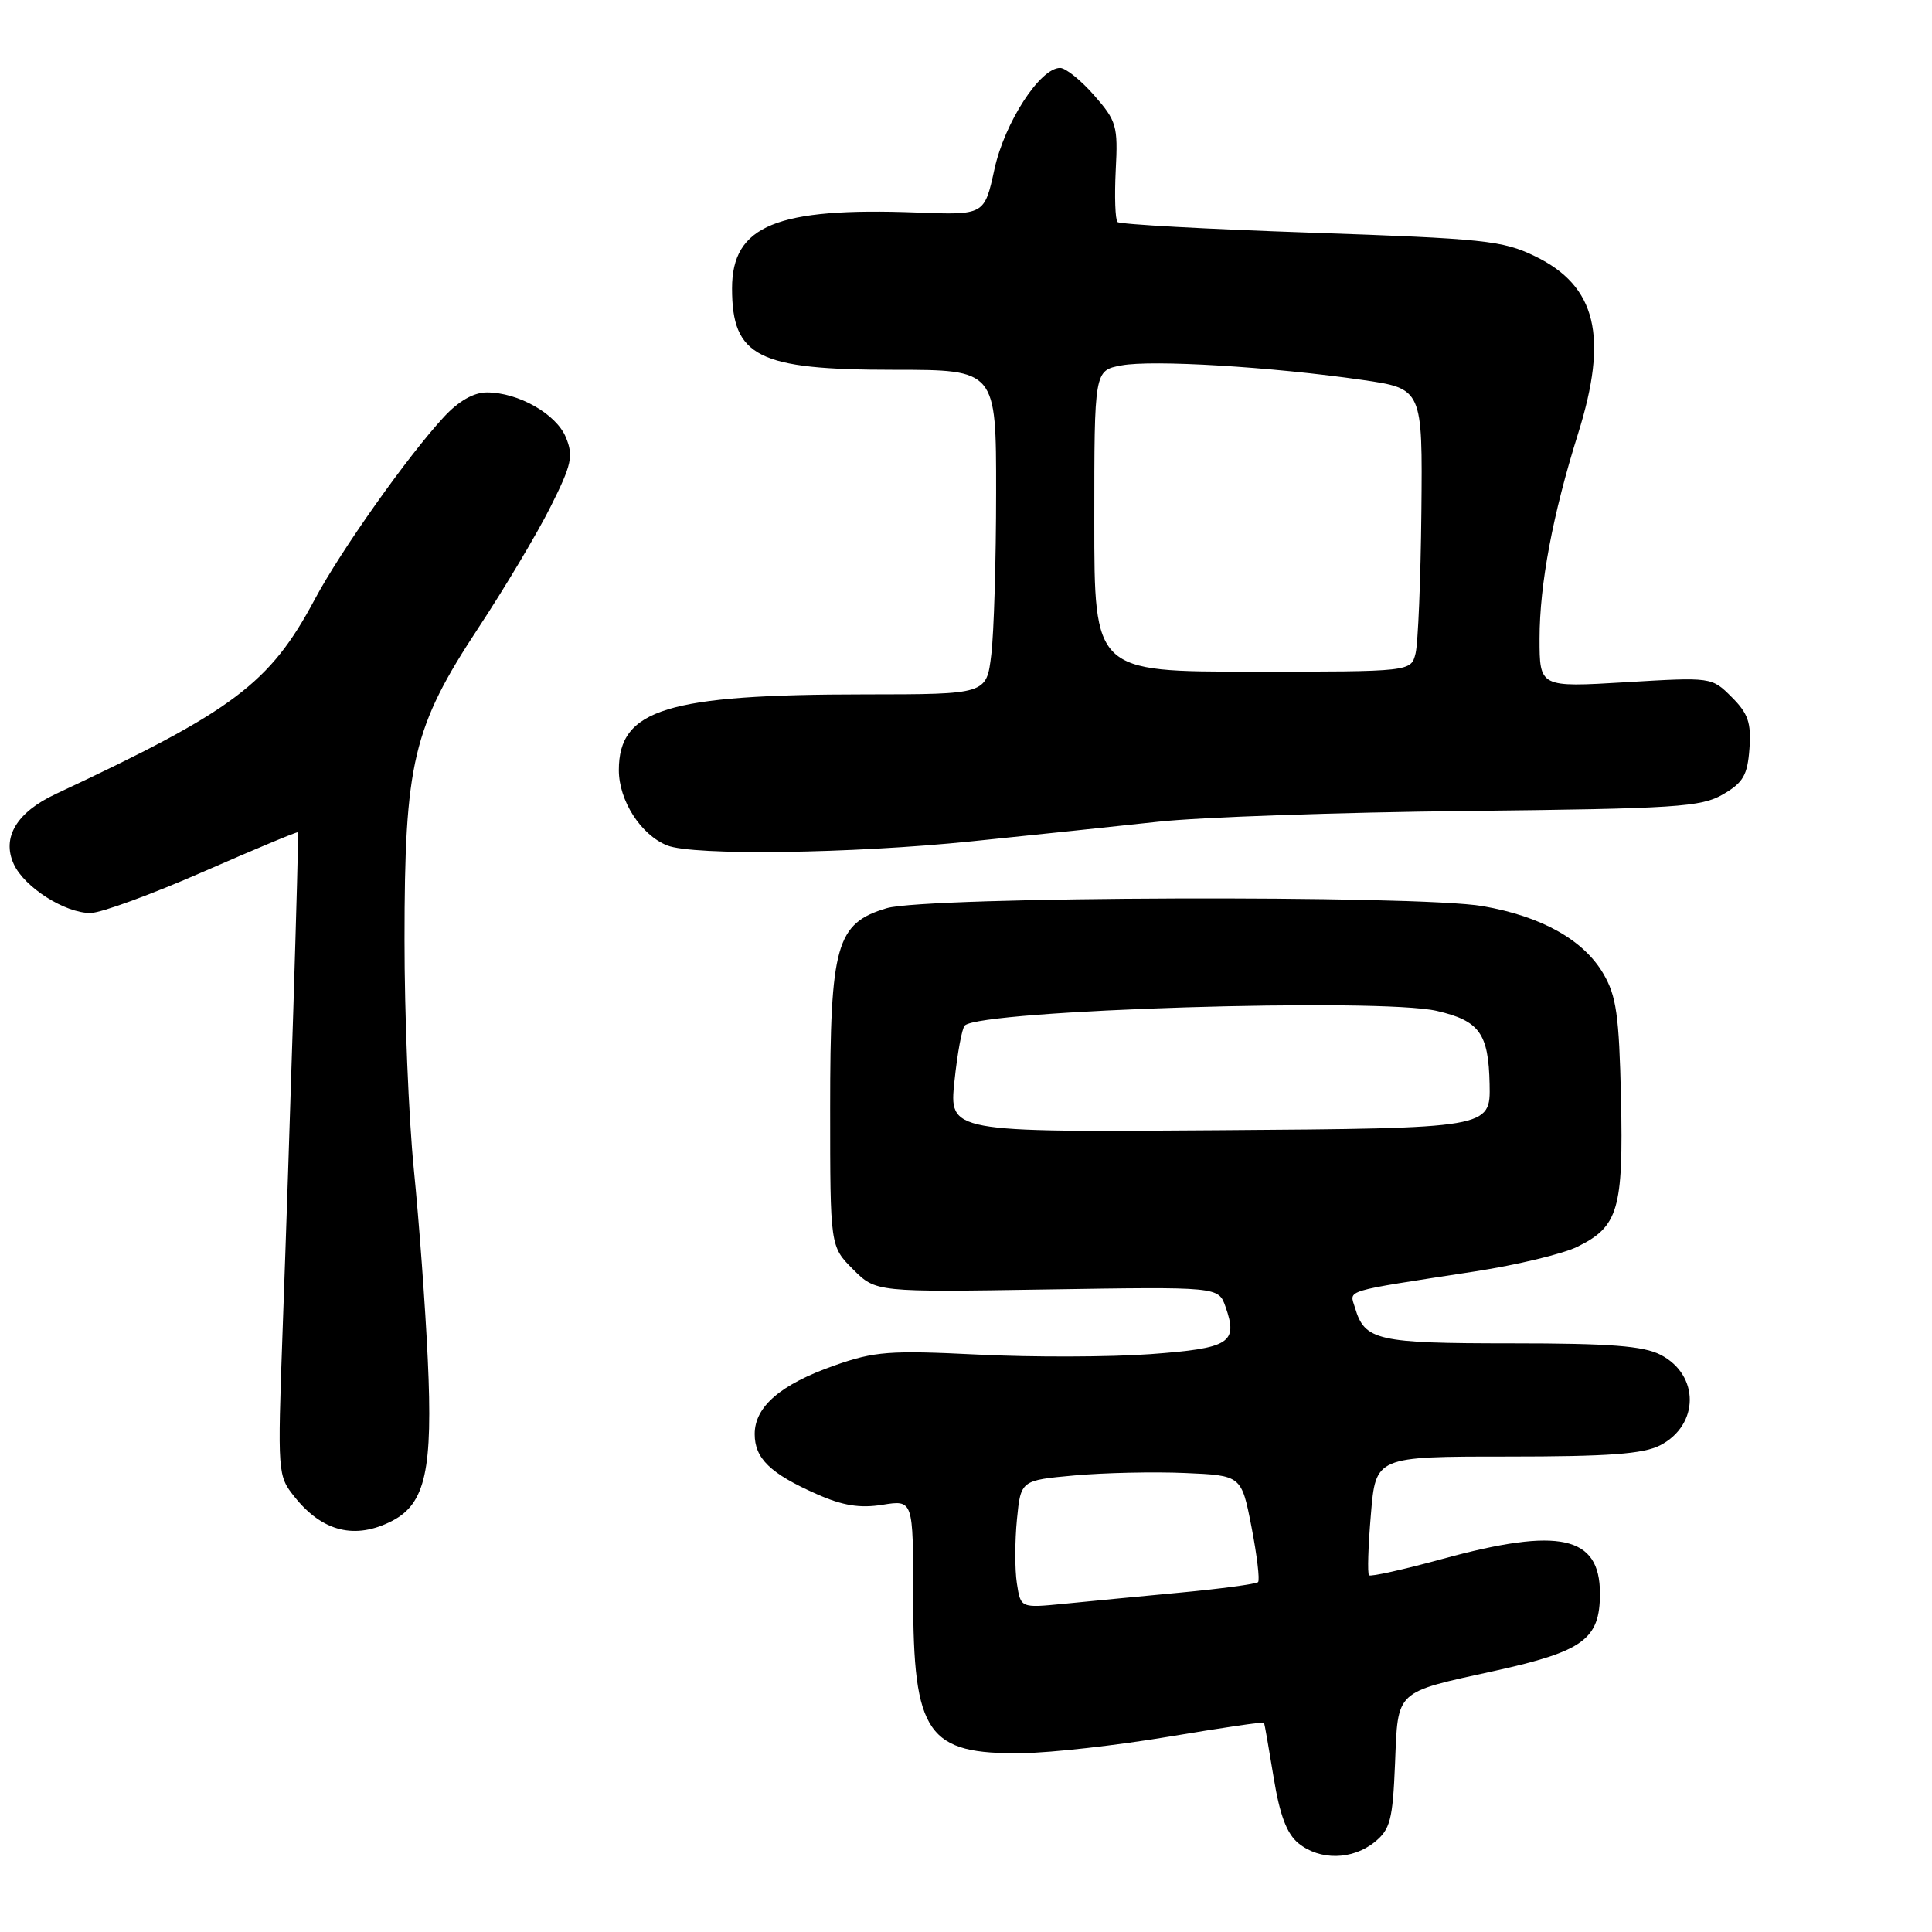 <?xml version="1.0" encoding="UTF-8" standalone="no"?>
<!DOCTYPE svg PUBLIC "-//W3C//DTD SVG 1.1//EN" "http://www.w3.org/Graphics/SVG/1.1/DTD/svg11.dtd" >
<svg xmlns="http://www.w3.org/2000/svg" xmlns:xlink="http://www.w3.org/1999/xlink" version="1.1" viewBox="0 0 256 256">
 <g >
 <path fill="currentColor"
d=" M 182.14 244.09 C 184.22 242.40 184.54 241.18 184.85 233.67 C 185.25 223.85 184.75 224.32 198.00 221.41 C 209.83 218.80 212.00 217.21 212.00 211.14 C 212.00 203.50 206.63 202.32 191.15 206.56 C 186.00 207.97 181.62 208.95 181.40 208.73 C 181.18 208.51 181.29 204.88 181.65 200.67 C 182.29 193.00 182.29 193.00 199.70 193.00 C 213.15 193.00 217.75 192.66 219.98 191.51 C 225.18 188.82 225.22 182.20 220.04 179.52 C 217.75 178.34 213.36 178.00 200.24 178.00 C 182.48 178.00 180.83 177.63 179.55 173.30 C 178.82 170.85 177.61 171.22 195.50 168.46 C 201.00 167.61 207.07 166.15 208.99 165.21 C 214.44 162.54 215.11 160.25 214.79 145.50 C 214.54 134.51 214.18 131.96 212.44 129.00 C 209.82 124.54 204.26 121.42 196.47 120.07 C 187.80 118.56 122.74 118.78 117.50 120.34 C 110.80 122.34 110.00 125.15 110.00 146.83 C 110.00 165.15 110.00 165.15 113.03 168.19 C 116.06 171.22 116.06 171.22 138.76 170.86 C 161.45 170.50 161.45 170.50 162.38 173.13 C 164.08 177.96 162.99 178.65 152.43 179.43 C 147.07 179.82 136.79 179.85 129.59 179.49 C 117.85 178.91 115.89 179.06 110.55 180.94 C 103.42 183.45 100.00 186.39 100.00 190.02 C 100.00 193.25 102.07 195.26 108.23 197.98 C 111.67 199.51 113.94 199.87 116.94 199.39 C 121.00 198.74 121.00 198.74 121.00 211.42 C 121.00 229.82 122.85 232.48 135.50 232.30 C 139.35 232.25 148.09 231.26 154.93 230.11 C 161.76 228.96 167.42 228.13 167.49 228.26 C 167.56 228.39 168.13 231.65 168.76 235.50 C 169.58 240.54 170.51 242.99 172.06 244.25 C 174.89 246.54 179.19 246.47 182.14 244.09 Z  M 51.97 201.52 C 56.38 199.23 57.37 194.74 56.68 180.07 C 56.36 173.16 55.53 161.88 54.84 155.00 C 54.15 148.12 53.59 134.40 53.60 124.50 C 53.60 101.06 54.71 96.38 63.38 83.21 C 66.90 77.87 71.21 70.64 72.96 67.13 C 75.76 61.55 76.00 60.42 74.98 57.95 C 73.70 54.85 68.68 52.00 64.51 52.00 C 62.77 52.00 60.77 53.14 58.82 55.25 C 54.04 60.41 45.15 72.96 41.69 79.45 C 35.74 90.58 30.99 94.15 7.38 105.21 C 2.21 107.63 0.21 110.97 1.82 114.49 C 3.21 117.56 8.61 121.00 12.00 120.98 C 13.38 120.97 20.10 118.51 26.94 115.51 C 33.79 112.51 39.43 110.15 39.49 110.28 C 39.62 110.55 38.38 150.59 37.44 176.50 C 36.77 195.23 36.79 195.54 39.02 198.33 C 42.72 202.98 47.07 204.05 51.97 201.52 Z  M 128.74 111.48 C 136.86 110.65 148.00 109.48 153.50 108.88 C 159.00 108.28 177.36 107.64 194.30 107.46 C 222.15 107.15 225.41 106.94 228.30 105.26 C 230.98 103.71 231.55 102.72 231.81 99.21 C 232.06 95.78 231.64 94.54 229.46 92.37 C 226.81 89.72 226.81 89.72 215.40 90.40 C 204.00 91.08 204.00 91.08 204.00 84.61 C 204.00 77.44 205.75 68.14 209.09 57.50 C 213.15 44.57 211.53 37.89 203.39 33.95 C 199.11 31.87 196.65 31.62 173.68 30.83 C 159.91 30.36 148.39 29.73 148.08 29.42 C 147.77 29.11 147.67 26.02 147.84 22.56 C 148.15 16.69 147.95 16.01 144.98 12.63 C 143.23 10.63 141.20 9.00 140.47 9.00 C 137.81 9.00 133.12 16.23 131.77 22.42 C 130.44 28.50 130.44 28.50 121.49 28.16 C 102.90 27.46 97.00 29.89 97.00 38.21 C 97.00 47.28 100.42 49.00 118.45 49.00 C 132.00 49.00 132.00 49.00 131.99 65.25 C 131.99 74.19 131.70 83.86 131.35 86.75 C 130.72 92.00 130.72 92.00 114.61 92.01 C 88.38 92.02 82.00 93.98 82.00 102.04 C 82.00 106.08 84.90 110.61 88.39 112.02 C 91.80 113.40 112.83 113.12 128.74 111.48 Z  M 134.74 209.79 C 134.46 207.98 134.47 204.17 134.75 201.32 C 135.26 196.15 135.26 196.15 142.38 195.50 C 146.30 195.15 152.88 195.00 157.00 195.18 C 164.50 195.50 164.50 195.50 165.83 202.33 C 166.56 206.09 166.95 209.38 166.70 209.64 C 166.44 209.89 161.79 210.52 156.36 211.03 C 150.94 211.54 143.97 212.21 140.87 212.52 C 135.24 213.07 135.24 213.07 134.74 209.79 Z  M 126.47 143.26 C 126.86 139.54 127.47 136.22 127.84 135.88 C 130.02 133.82 182.81 132.19 190.39 133.95 C 196.04 135.26 197.24 136.92 197.38 143.66 C 197.50 149.50 197.50 149.50 161.63 149.76 C 125.76 150.03 125.76 150.03 126.47 143.26 Z  M 145.00 69.05 C 145.00 49.09 145.00 49.09 148.60 48.42 C 152.67 47.65 168.56 48.61 180.50 50.34 C 188.50 51.50 188.50 51.50 188.34 67.83 C 188.25 76.81 187.90 85.25 187.57 86.58 C 186.96 89.00 186.96 89.00 165.98 89.00 C 145.00 89.00 145.00 89.00 145.00 69.05 Z "/>
</g>
</svg>